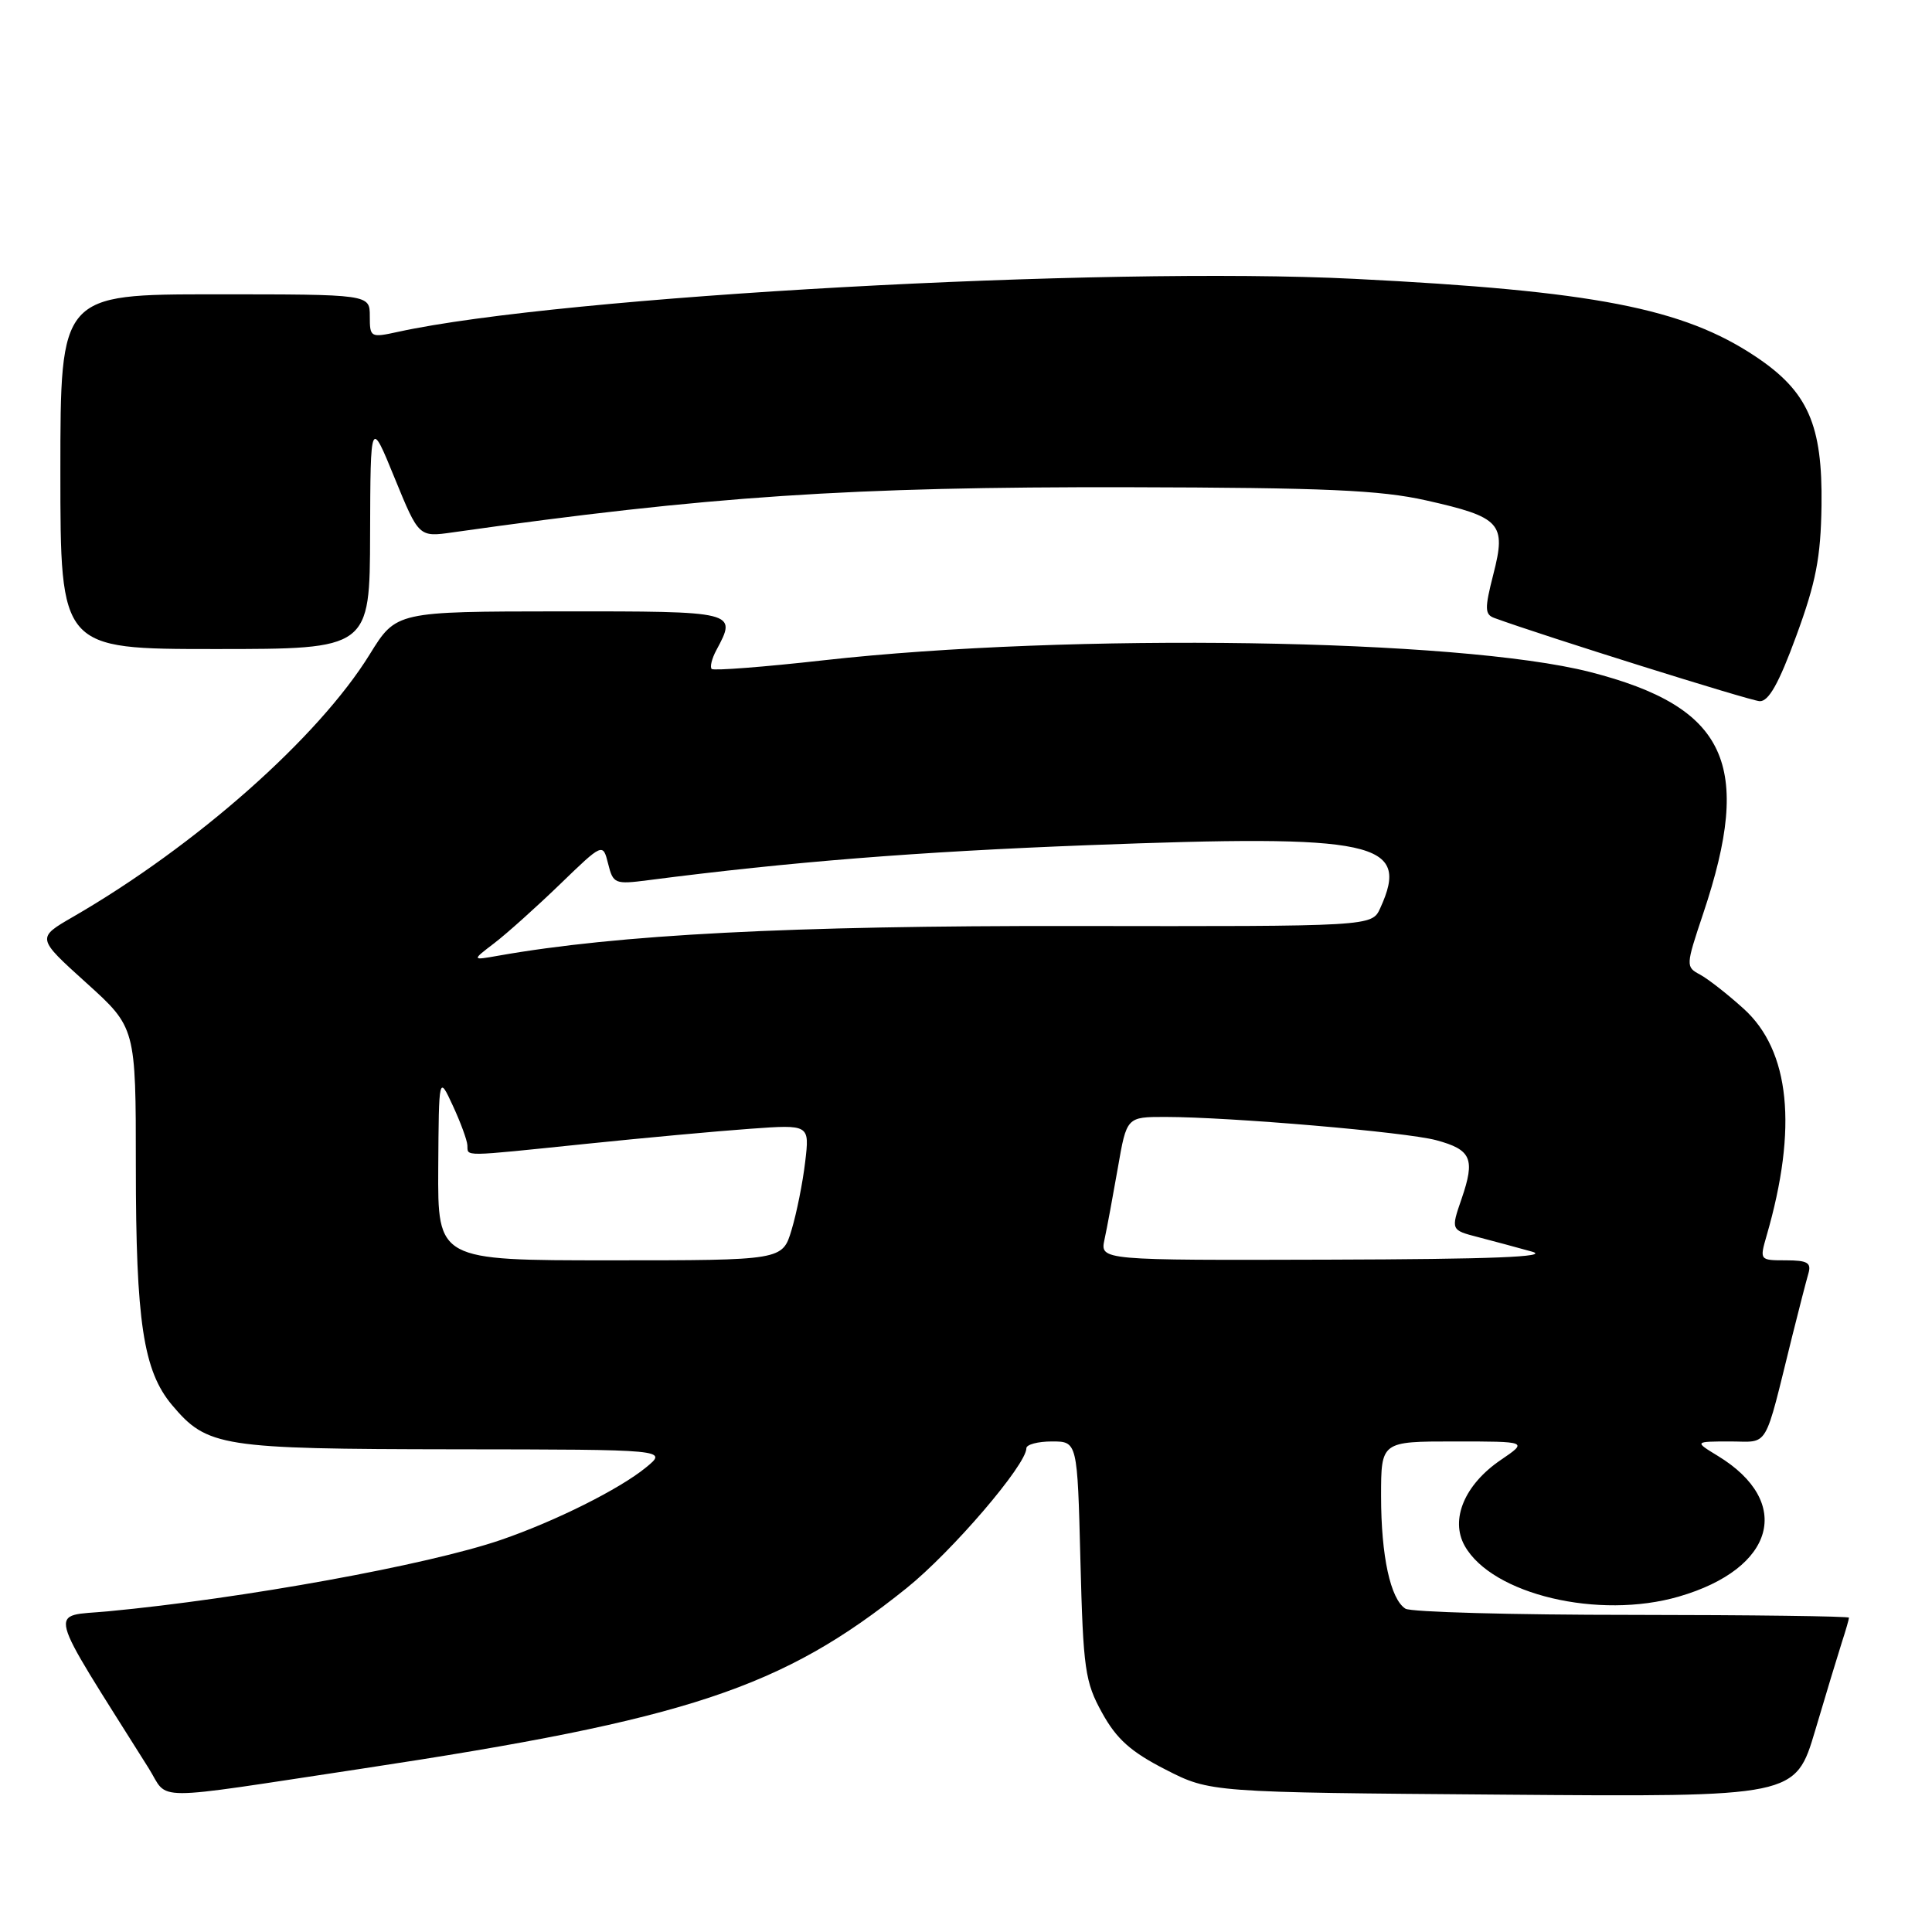 <?xml version="1.0" encoding="UTF-8" standalone="no"?>
<!DOCTYPE svg PUBLIC "-//W3C//DTD SVG 1.1//EN" "http://www.w3.org/Graphics/SVG/1.1/DTD/svg11.dtd" >
<svg xmlns="http://www.w3.org/2000/svg" xmlns:xlink="http://www.w3.org/1999/xlink" version="1.1" viewBox="0 0 256 256">
 <g >
 <path fill="currentColor"
d=" M 48.00 234.35 C 91.17 227.82 103.60 223.70 120.12 210.44 C 126.14 205.60 136.00 194.10 136.00 191.90 C 136.00 191.41 137.52 191.00 139.38 191.00 C 142.76 191.00 142.76 191.00 143.16 206.75 C 143.53 221.21 143.77 222.87 146.04 226.97 C 147.95 230.43 149.83 232.12 154.43 234.47 C 160.35 237.50 160.35 237.50 199.13 237.80 C 237.90 238.11 237.90 238.11 240.52 229.30 C 241.95 224.46 243.55 219.20 244.06 217.60 C 244.58 216.01 245.00 214.54 245.00 214.35 C 245.00 214.16 232.06 213.99 216.25 213.98 C 200.44 213.98 186.93 213.61 186.23 213.16 C 184.24 211.90 183.00 206.17 183.00 198.26 C 183.00 191.00 183.00 191.00 192.73 191.00 C 202.46 191.00 202.46 191.00 198.88 193.44 C 194.07 196.70 192.12 201.34 194.08 204.83 C 197.70 211.28 211.86 214.64 222.47 211.55 C 235.21 207.85 237.65 199.03 227.63 192.92 C 224.50 191.01 224.50 191.01 229.21 191.00 C 234.50 191.00 233.67 192.41 237.49 177.00 C 238.38 173.43 239.34 169.71 239.62 168.75 C 240.04 167.32 239.50 167.00 236.64 167.00 C 233.16 167.00 233.15 166.98 234.08 163.75 C 238.23 149.44 237.19 139.21 231.03 133.65 C 228.91 131.73 226.31 129.70 225.25 129.13 C 223.36 128.12 223.37 127.96 225.67 121.09 C 232.34 101.21 228.82 93.69 210.67 89.04 C 193.36 84.62 141.84 83.83 109.14 87.49 C 101.23 88.38 94.56 88.89 94.30 88.64 C 94.05 88.38 94.32 87.26 94.92 86.15 C 97.68 81.00 97.68 81.00 74.25 81.01 C 52.50 81.03 52.50 81.03 49.00 86.69 C 42.20 97.71 25.96 112.08 9.67 121.49 C 4.84 124.28 4.84 124.28 11.42 130.22 C 18.00 136.16 18.00 136.16 18.00 154.53 C 18.00 175.13 18.99 181.64 22.79 186.17 C 27.47 191.72 29.21 192.00 60.22 192.04 C 88.50 192.07 88.50 192.07 85.59 194.45 C 82.07 197.33 73.60 201.56 66.39 204.04 C 56.73 207.36 32.15 211.83 14.30 213.51 C 6.37 214.26 5.87 212.30 19.70 234.30 C 22.46 238.69 19.30 238.68 48.00 234.35 Z  M 238.02 84.25 C 240.62 77.17 241.26 73.88 241.36 67.00 C 241.51 56.29 239.57 51.88 232.65 47.26 C 223.03 40.83 211.20 38.54 179.50 36.95 C 146.02 35.27 74.43 39.23 52.75 43.97 C 49.09 44.77 49.00 44.72 49.00 41.89 C 49.00 39.00 49.00 39.00 28.50 39.00 C 8.00 39.00 8.00 39.00 8.00 62.50 C 8.00 86.00 8.00 86.00 28.50 86.00 C 49.00 86.00 49.00 86.00 49.04 70.75 C 49.09 55.50 49.09 55.50 52.29 63.34 C 55.50 71.18 55.50 71.18 60.00 70.54 C 93.86 65.74 112.64 64.49 149.50 64.56 C 175.62 64.62 182.87 64.94 188.95 66.30 C 198.88 68.53 199.61 69.34 197.88 76.08 C 196.71 80.66 196.73 81.42 198.02 81.89 C 204.50 84.26 231.84 92.83 233.16 92.91 C 234.35 92.97 235.70 90.58 238.02 84.25 Z  M 58.07 154.75 C 58.15 142.50 58.15 142.50 60.00 146.50 C 61.02 148.70 61.89 151.06 61.93 151.75 C 62.02 153.28 60.90 153.29 77.62 151.57 C 85.25 150.78 95.05 149.88 99.39 149.57 C 107.28 149.00 107.28 149.00 106.69 153.96 C 106.37 156.69 105.56 160.74 104.89 162.96 C 103.68 167.00 103.68 167.00 80.84 167.00 C 58.00 167.00 58.00 167.00 58.07 154.75 Z  M 146.35 164.25 C 146.68 162.74 147.47 158.46 148.12 154.75 C 149.29 148.00 149.29 148.00 154.40 148.00 C 163.02 148.01 186.28 150.00 190.30 151.08 C 194.97 152.34 195.49 153.54 193.67 158.84 C 192.24 162.99 192.24 162.99 195.87 163.93 C 197.87 164.45 201.07 165.31 203.00 165.85 C 205.48 166.54 197.65 166.85 176.13 166.91 C 145.77 167.00 145.77 167.00 146.35 164.25 Z  M 65.50 124.97 C 67.15 123.71 71.06 120.20 74.19 117.18 C 79.88 111.68 79.88 111.68 80.58 114.45 C 81.24 117.11 81.48 117.20 85.89 116.63 C 104.77 114.19 121.54 112.86 144.18 111.99 C 182.38 110.53 186.92 111.51 182.89 120.33 C 181.79 122.76 181.79 122.76 142.14 122.70 C 104.77 122.65 81.88 123.83 66.00 126.64 C 62.50 127.26 62.50 127.26 65.50 124.97 Z "/>
</g>
</svg>